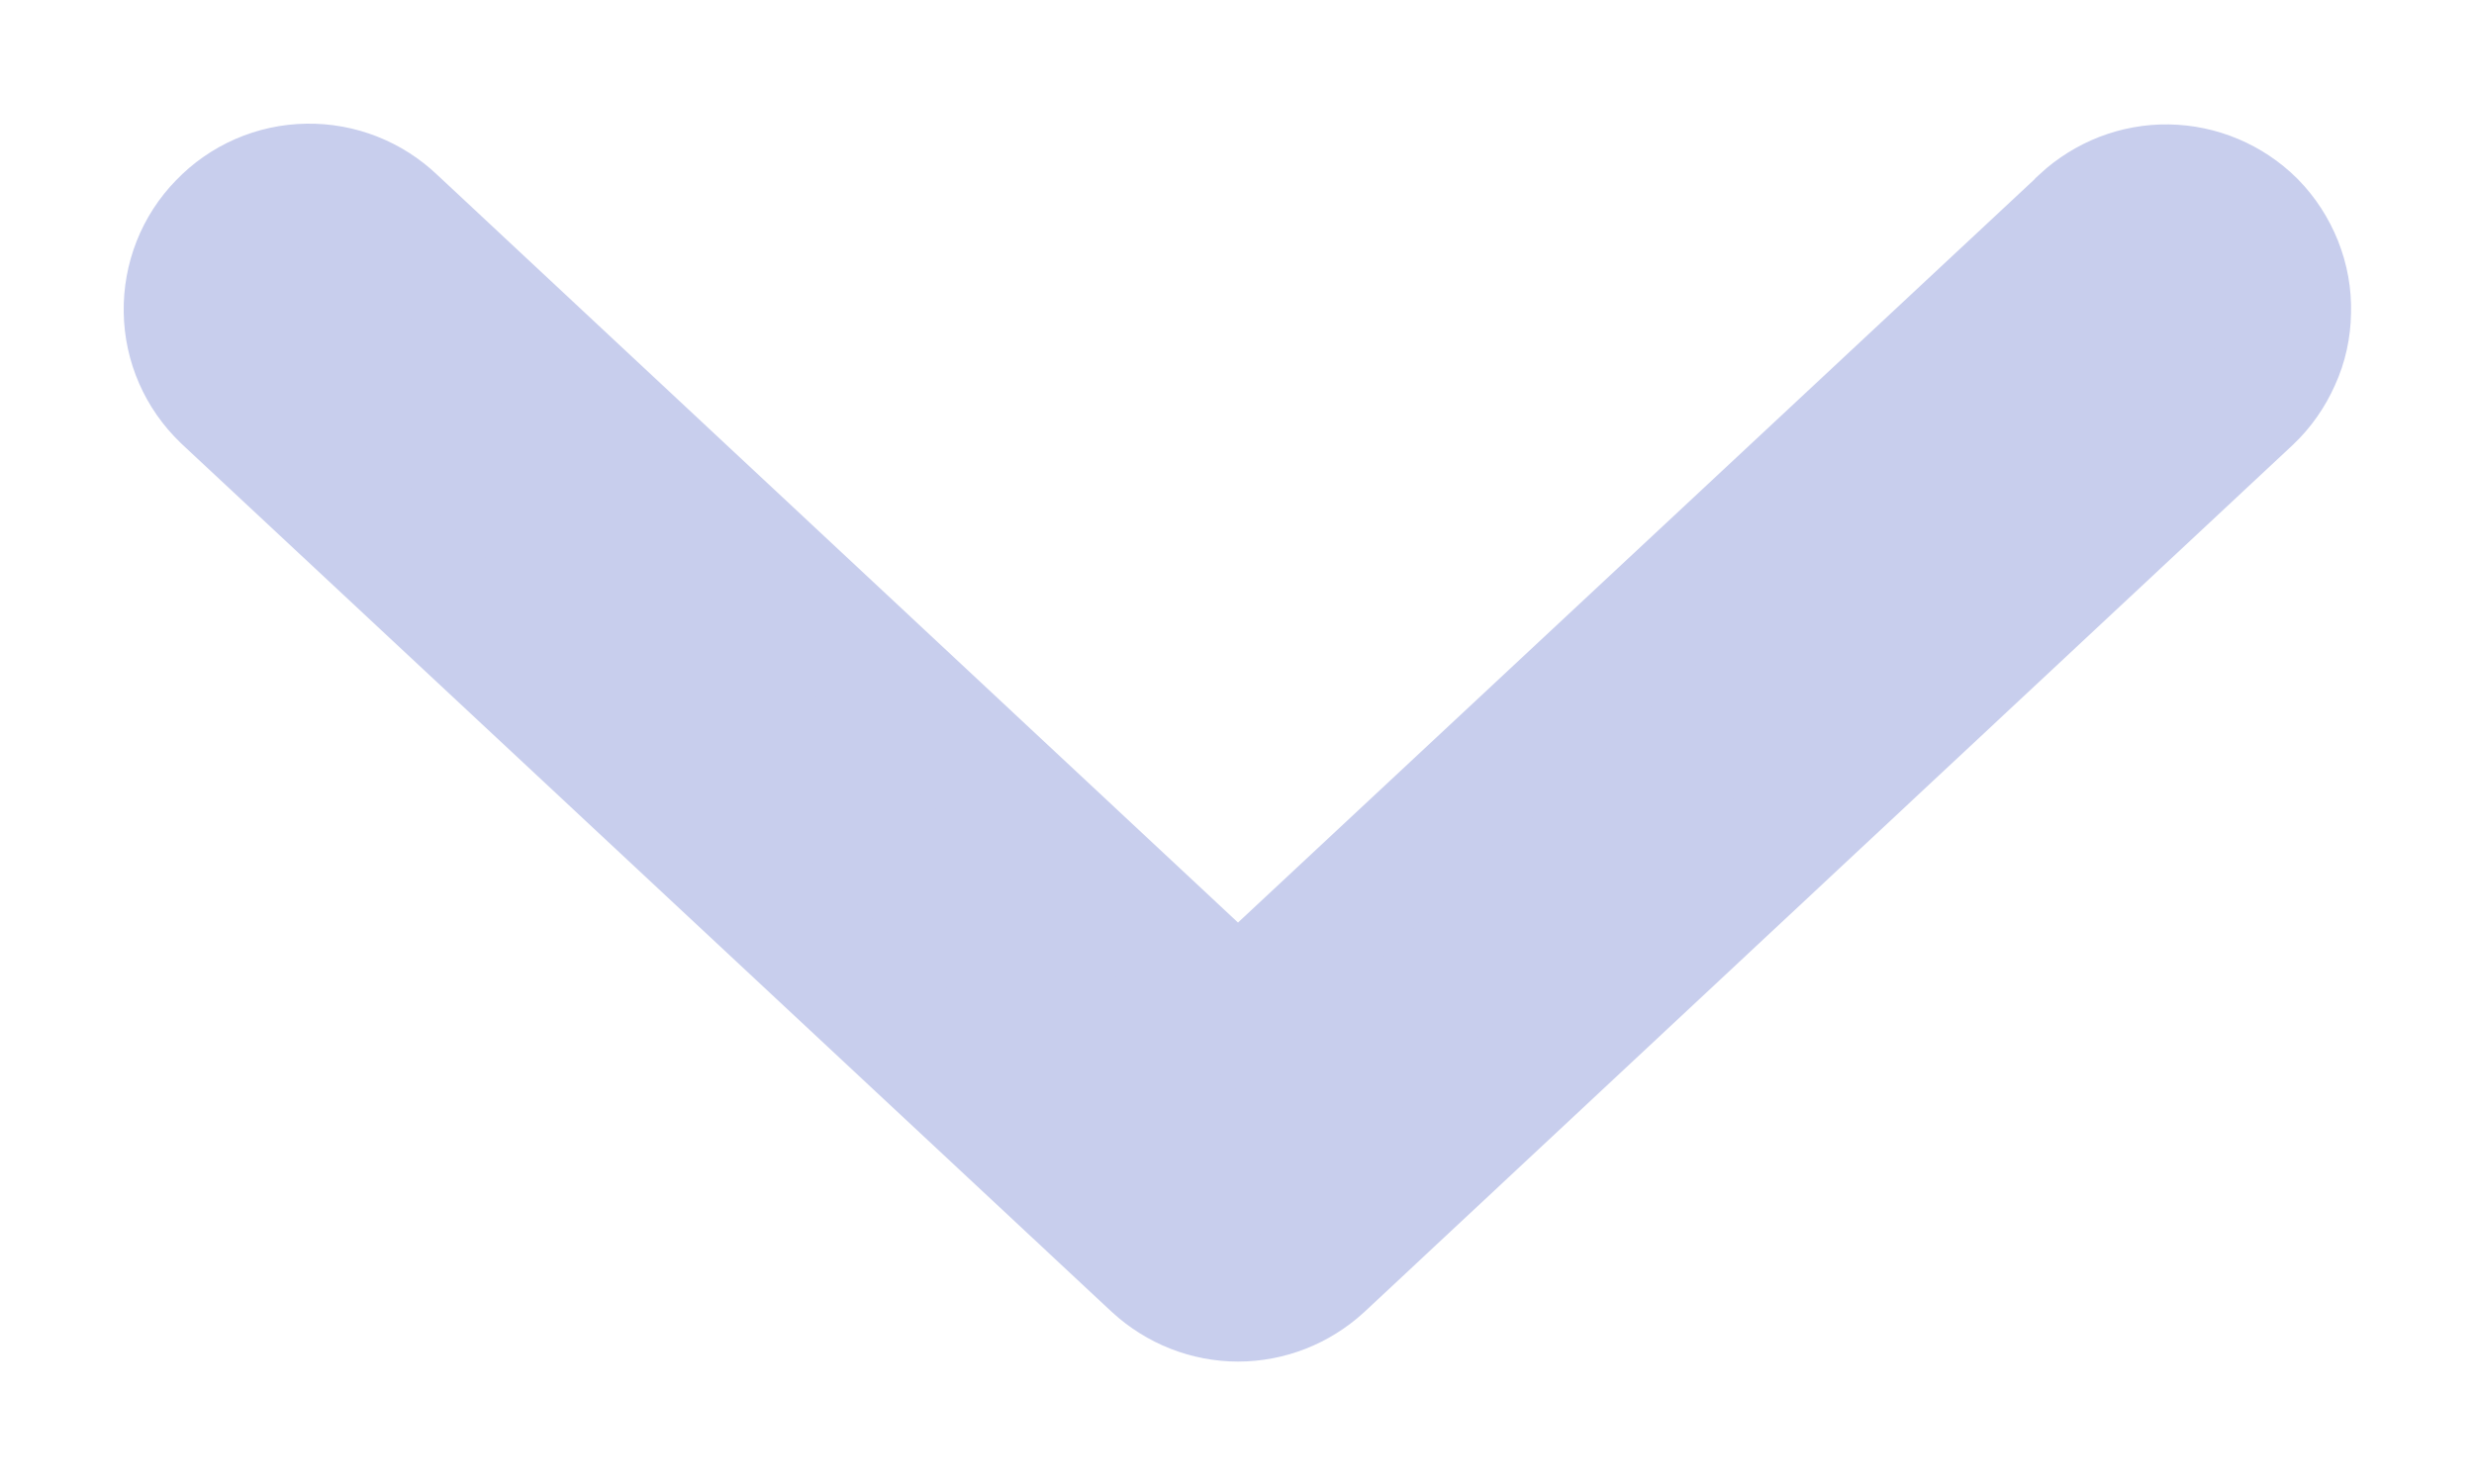 <svg width="10" height="6" viewBox="0 0 10 6" fill="none" xmlns="http://www.w3.org/2000/svg">
    <path d="M0.903 1.61L0.903 1.61L0.906 1.613L4.664 5.121L4.664 5.121L4.665 5.122C4.758 5.207 4.879 5.255 5.004 5.255C5.13 5.255 5.251 5.207 5.344 5.122L5.344 5.122L5.345 5.121L9.095 1.618L9.096 1.617C9.144 1.572 9.183 1.516 9.21 1.455C9.238 1.394 9.252 1.328 9.253 1.262C9.255 1.195 9.243 1.129 9.218 1.066C9.193 1.004 9.157 0.948 9.11 0.9L9.11 0.9L9.108 0.898C9.016 0.807 8.892 0.755 8.763 0.753C8.634 0.751 8.509 0.8 8.414 0.888L8.414 0.888L8.411 0.892L5.004 4.072L1.596 0.889C1.501 0.798 1.374 0.748 1.242 0.75C1.109 0.752 0.983 0.807 0.891 0.903C0.798 0.998 0.748 1.126 0.75 1.259C0.752 1.392 0.807 1.518 0.903 1.61Z" fill="#C8CEED" stroke="#C8CEED" stroke-width="0.5"/>
</svg>

